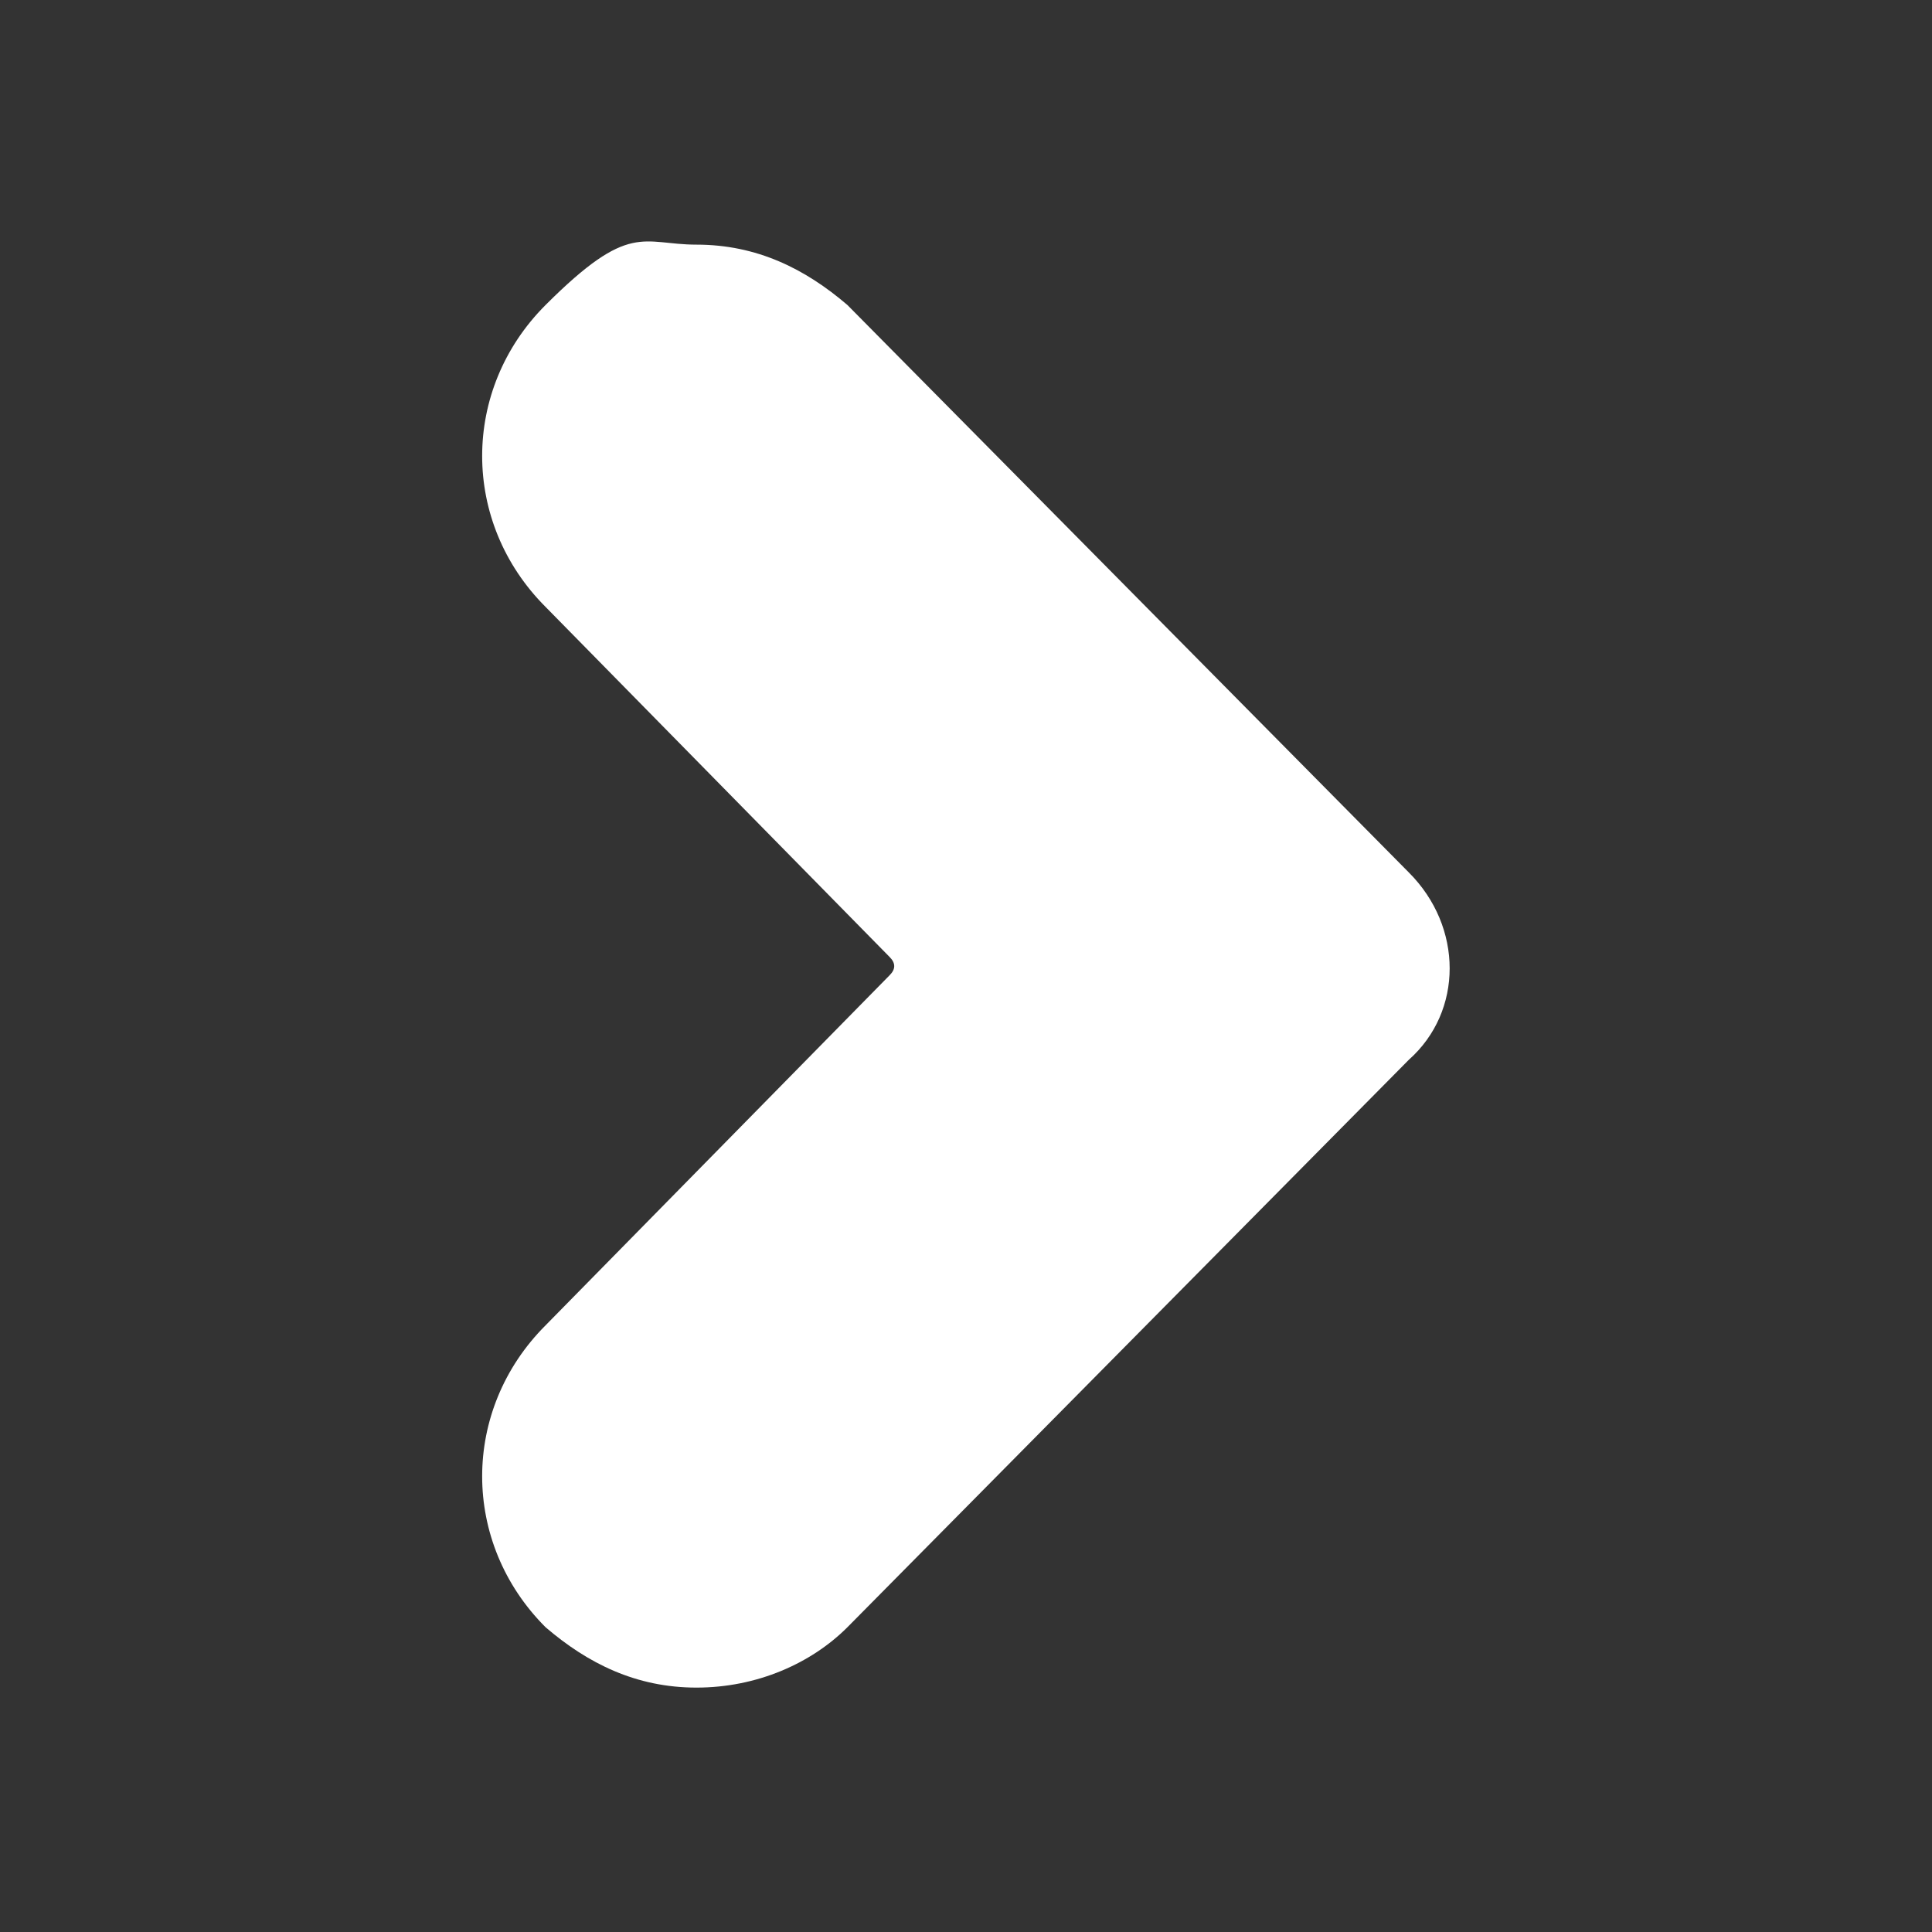 <?xml version="1.0" encoding="UTF-8"?>
<svg id="Icons" xmlns="http://www.w3.org/2000/svg" version="1.1" viewBox="0 0 800 800">
  <rect x="0" y="0" width="800" height="800" fill="#333333" stroke="none"/>
  <defs>
    <style>
      .cls-1 {
        fill: #fff;
        stroke-width: 0px;
      }
    </style>
  </defs>
  <path class="cls-1" d="M288.4,698.8c-25,0-45-10-62.5-25-35-35-35-90,0-125l142.5-145c2.5-2.5,2.5-5,0-7.5l-142.5-145c-35-35-35-90,0-125s40-25,62.5-25h0c25,0,45,10,62.5,25l232.5,235c22.5,22.5,22.5,57.5,0,77.5l-232.5,235c-15,15-37.5,25-62.5,25h0Z"/>
</svg>